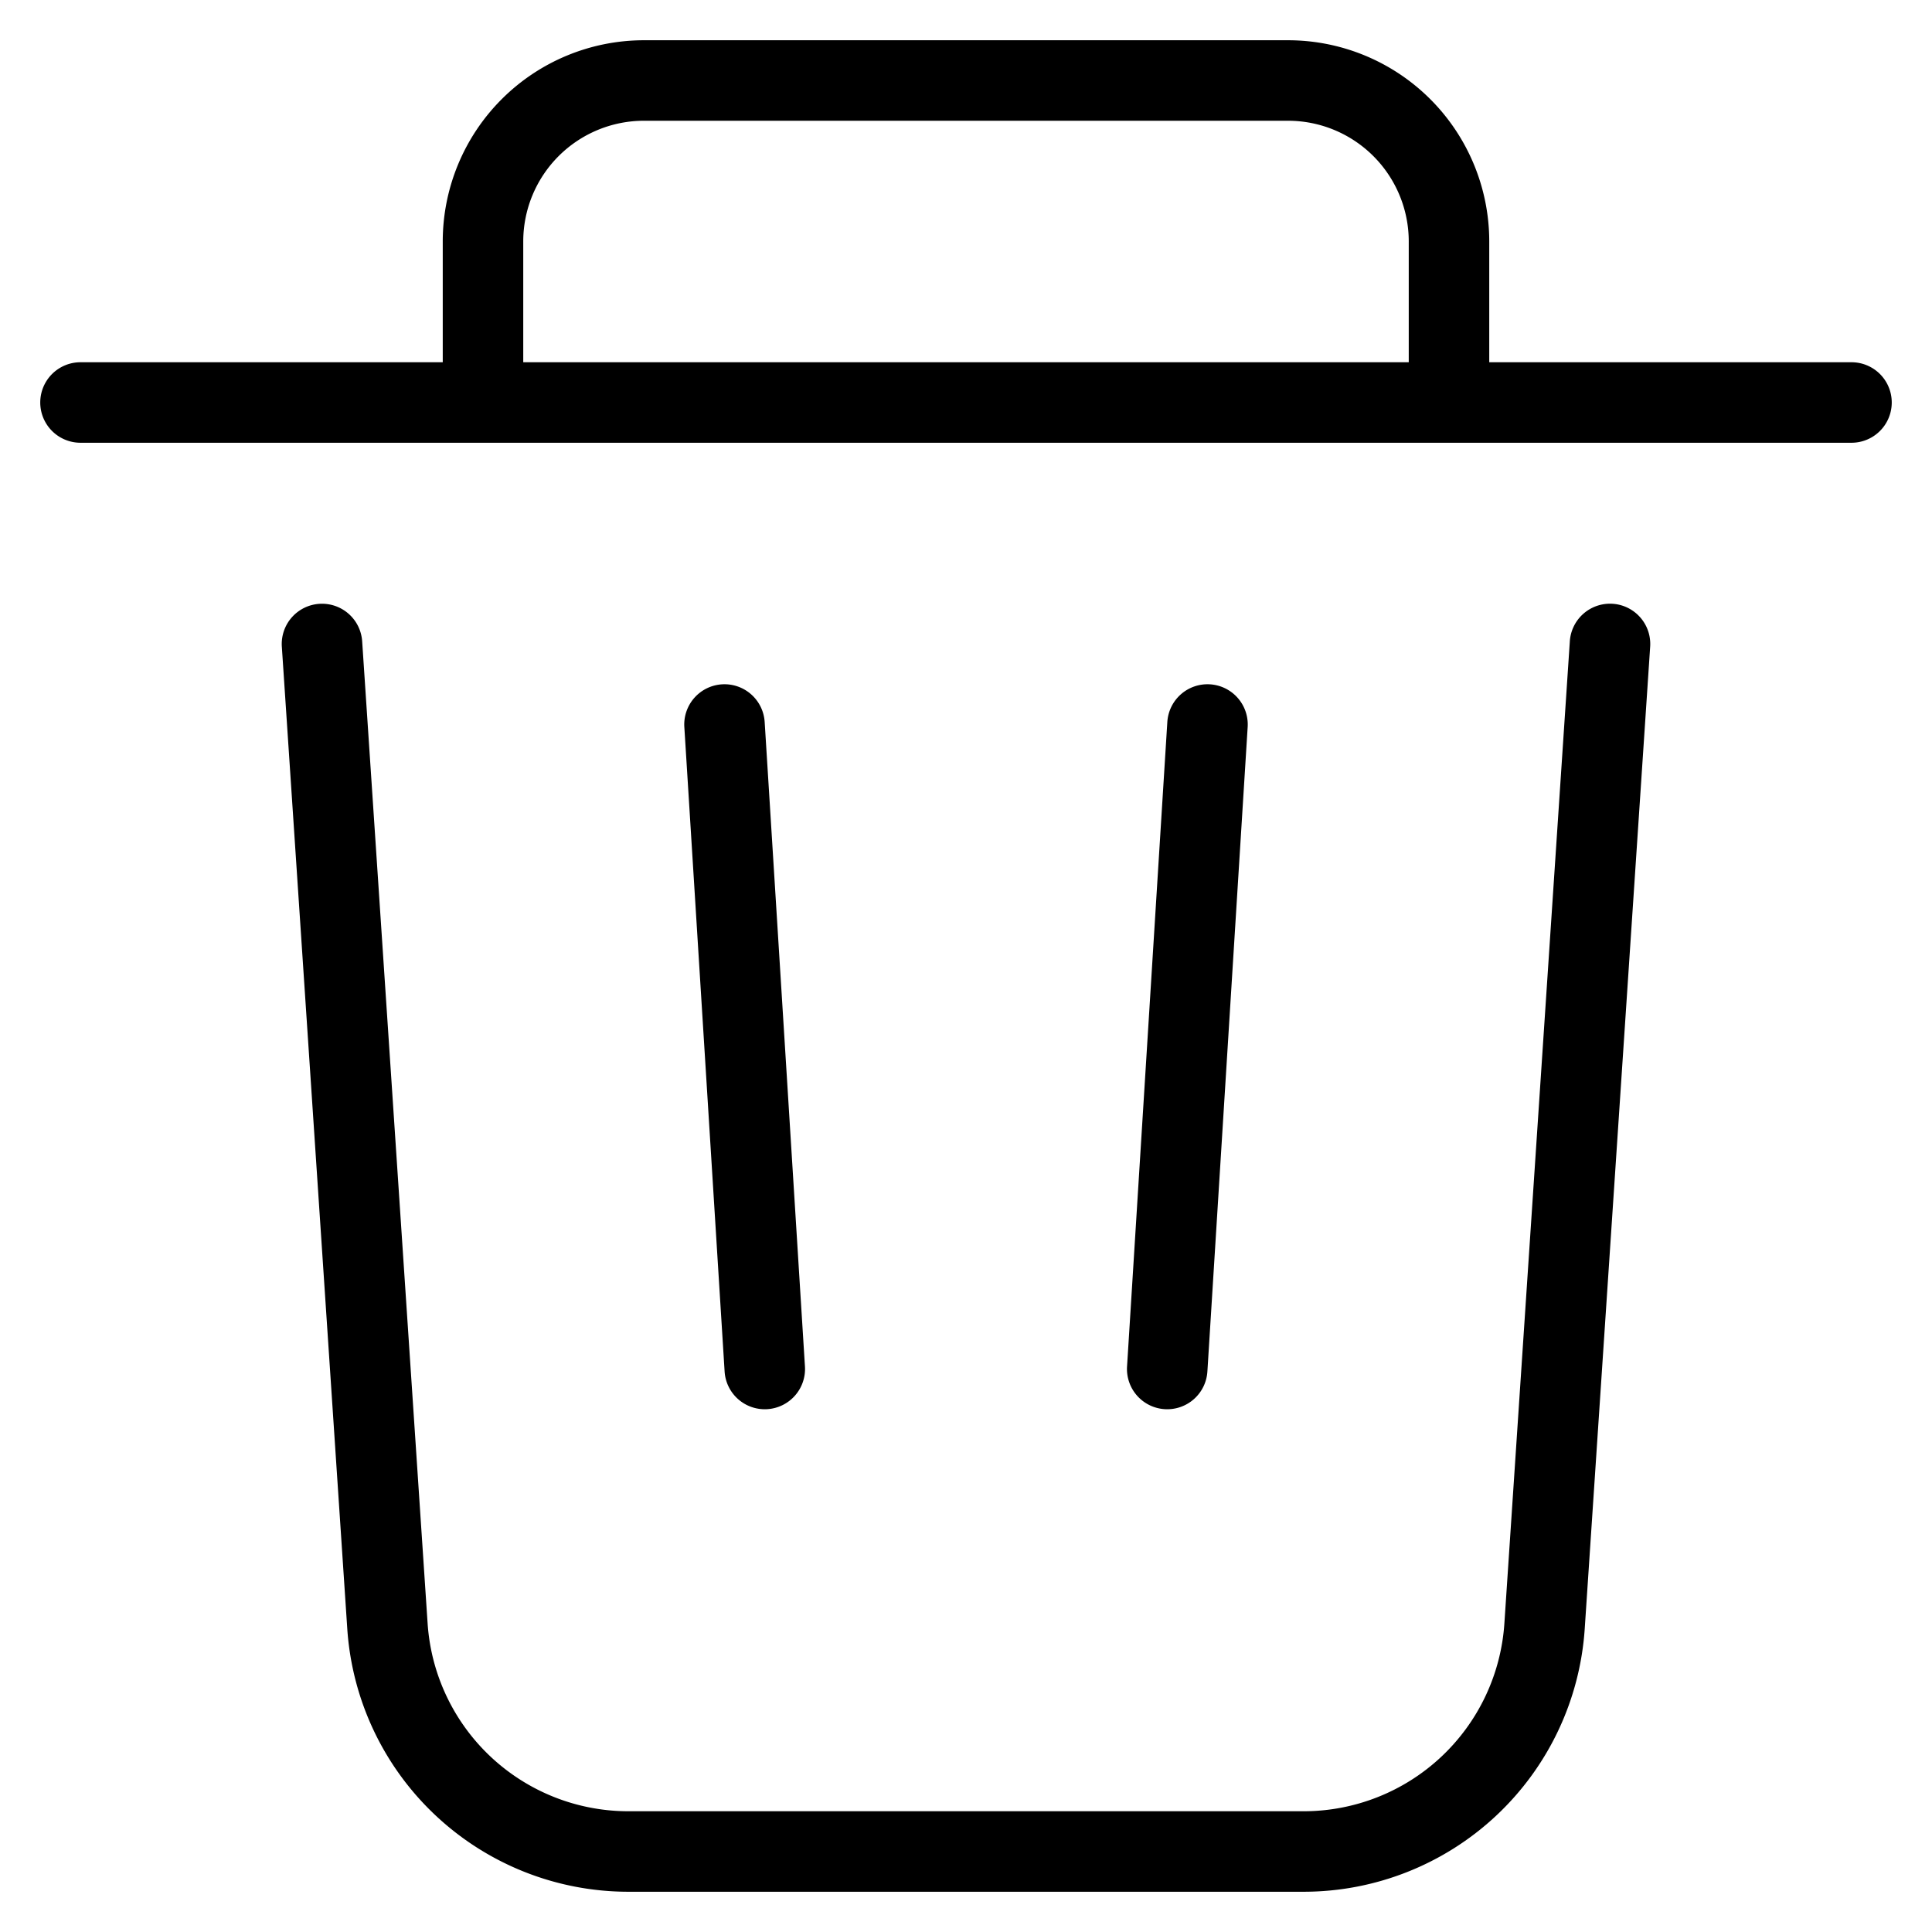 <svg xmlns="http://www.w3.org/2000/svg" width="24" height="24" viewBox="0 0 24 24">
  <path fill-rule="evenodd" d="M8 1.5A1.5 1.5 0 0 0 6.5 3v1.5h11V3A1.5 1.5 0 0 0 16 1.5H8Zm10.5 3H23a.5.5 0 0 1 0 1H1a.5.5 0 0 1 0-1h4.5V3A2.5 2.5 0 0 1 8 .5h8A2.5 2.5 0 0 1 18.5 3v1.5ZM3.967 7.501a.5.5 0 0 1 .532.466l.813 12.2A2.5 2.5 0 0 0 7.807 22.5h8.386a2.5 2.5 0 0 0 2.495-2.334l.813-12.2a.5.5 0 0 1 .998.067l-.813 12.2a3.5 3.5 0 0 1-3.493 3.267H7.807a3.5 3.5 0 0 1-3.493-3.267l-.813-12.2a.5.5 0 0 1 .466-.532Zm5.002 1a.5.5 0 0 1 .53.468l.5 8a.5.5 0 1 1-.998.062l-.5-8a.5.5 0 0 1 .468-.53Zm6.062 0a.5.5 0 0 1 .468.53l-.5 8a.5.5 0 1 1-.998-.062l.5-8a.5.5 0 0 1 .53-.468Z" clip-rule="evenodd"/>
</svg>
